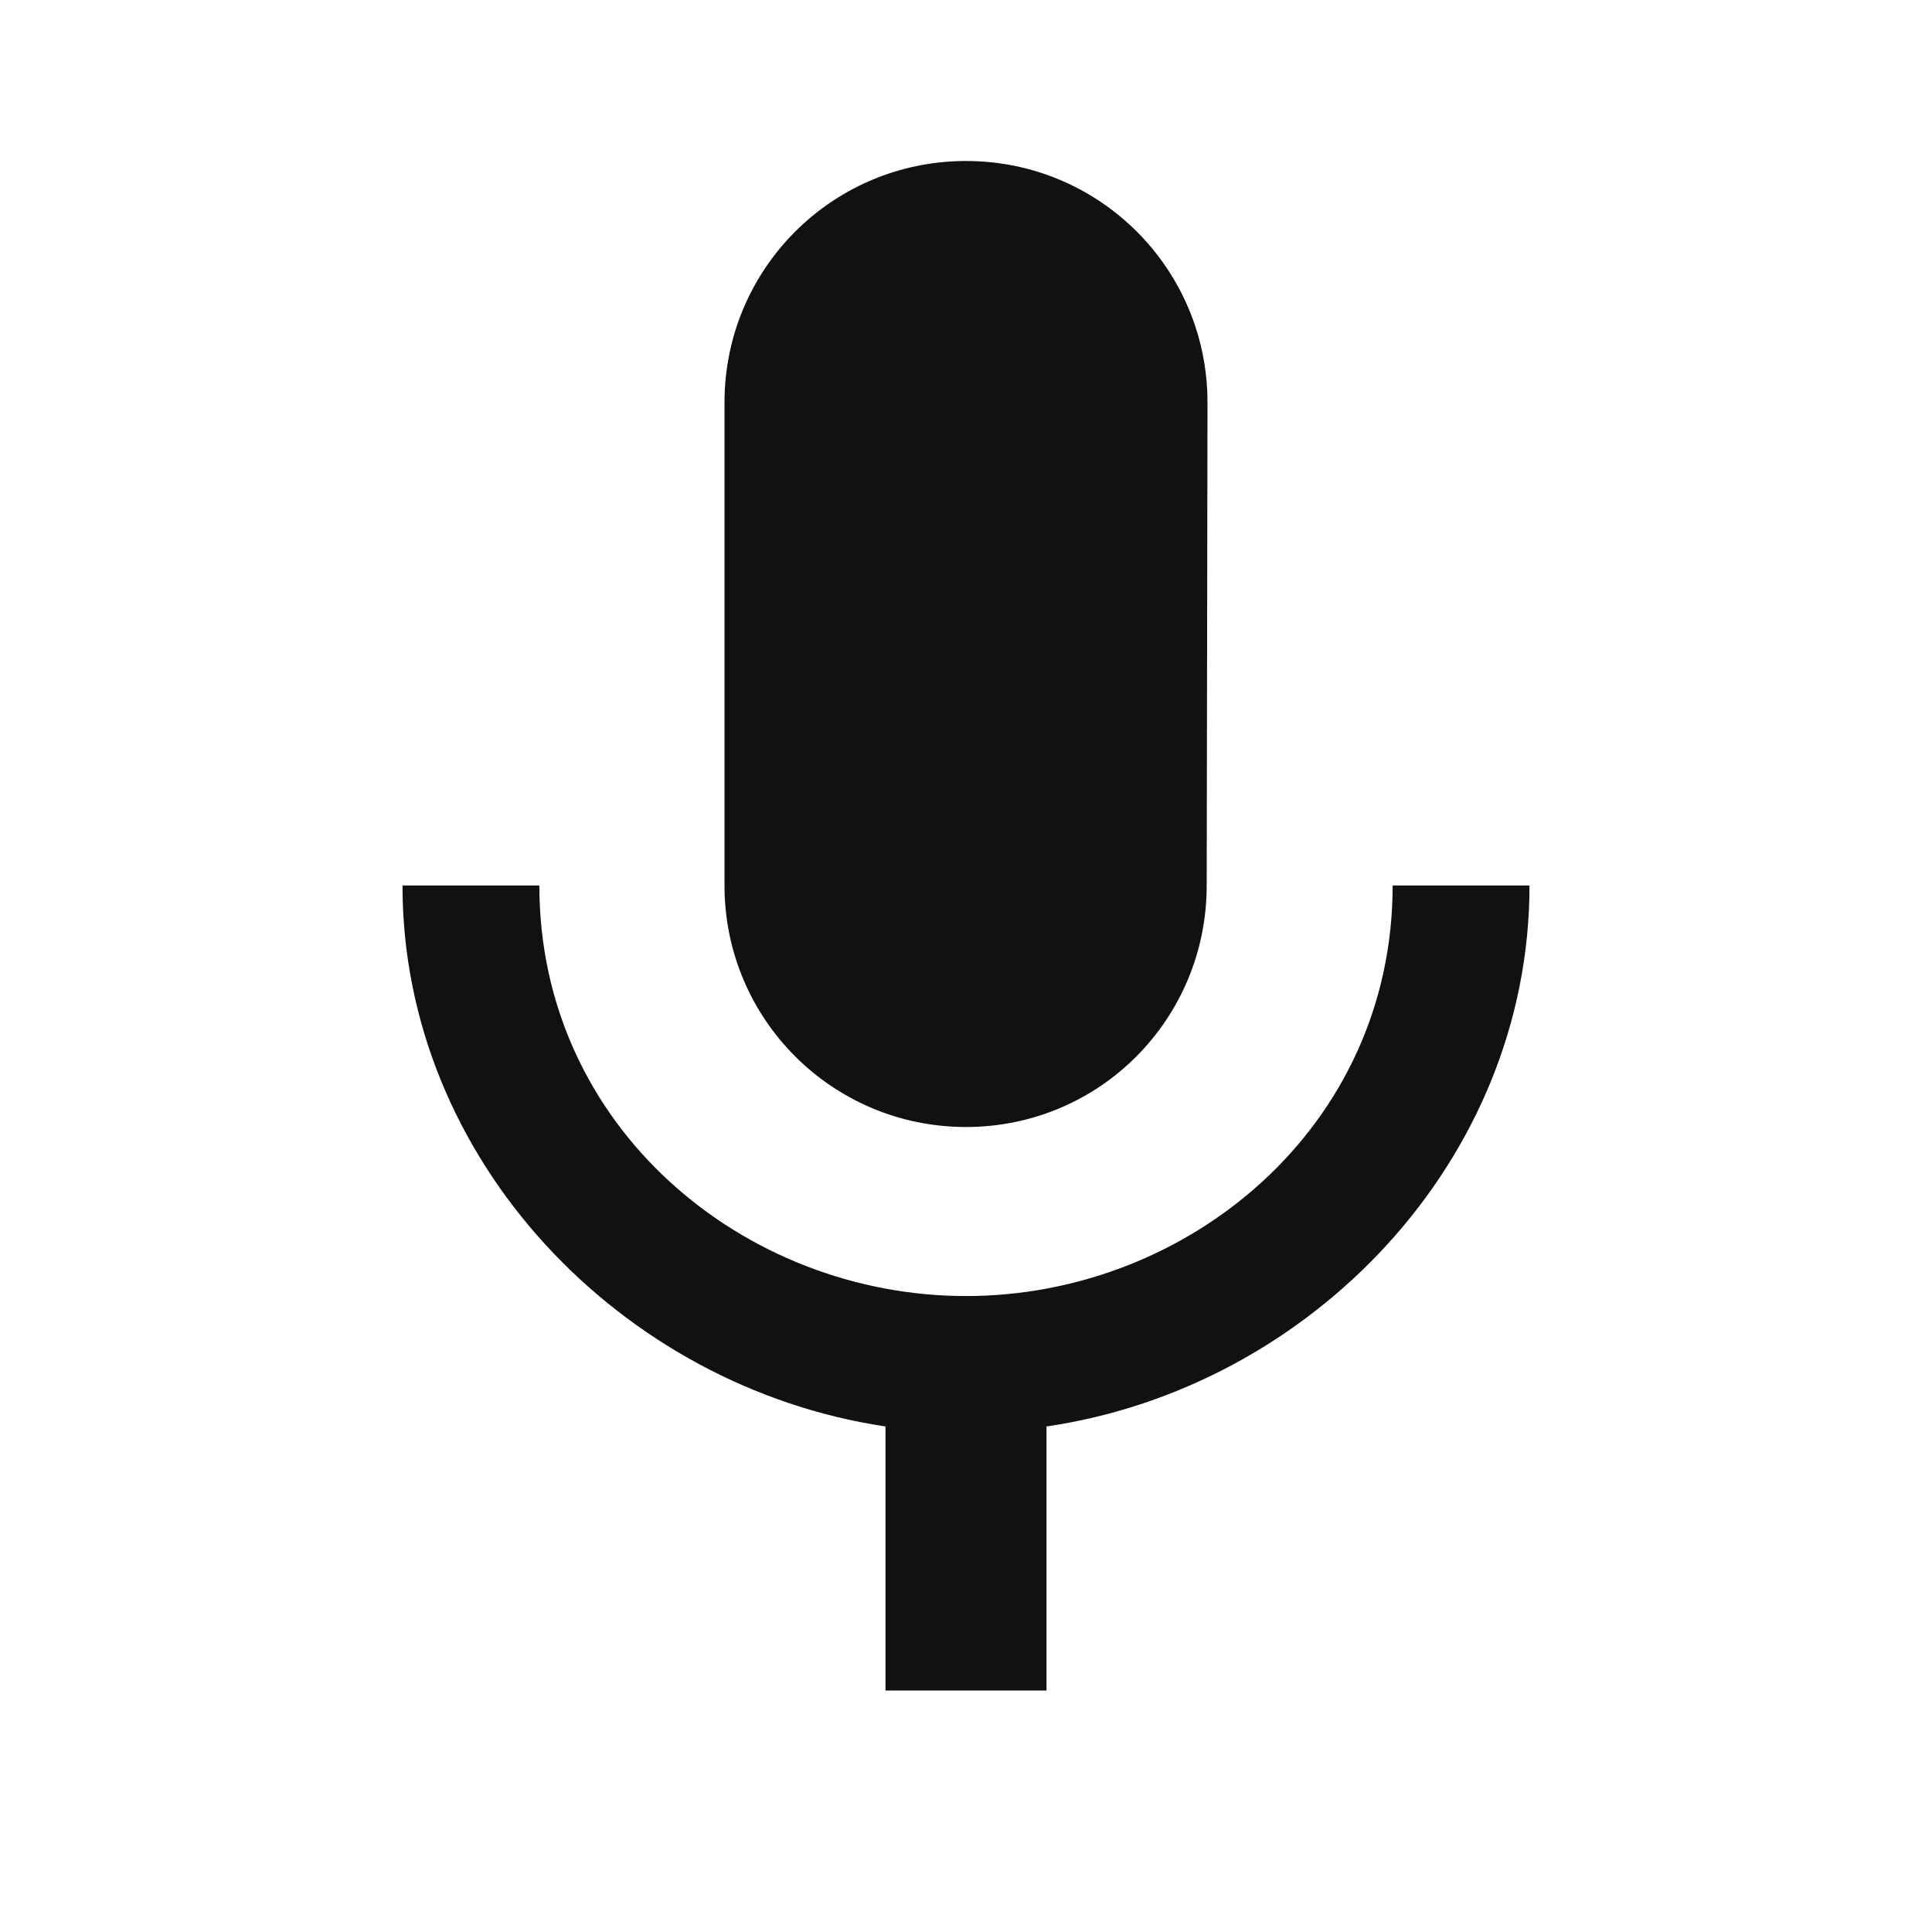 <svg class="app-real-icon" id="Layer_2" xmlns="http://www.w3.org/2000/svg" viewBox="0 0 24 24" width="24" height="24"><path fill="#111" fill-opacity="1" d="M12,14c1.66,0 2.99,-1.34 2.99,-3L15,5c0,-1.66 -1.34,-3 -3,-3S9,3.34 9,5v6c0,1.66 1.34,3 3,3zM17.3,11c0,3 -2.54,5.1 -5.3,5.1S6.7,14 6.7,11L5,11c0,3.41 2.72,6.23 6,6.72L11,21h2v-3.28c3.28,-0.48 6,-3.3 6,-6.72h-1.7z" /></svg>
